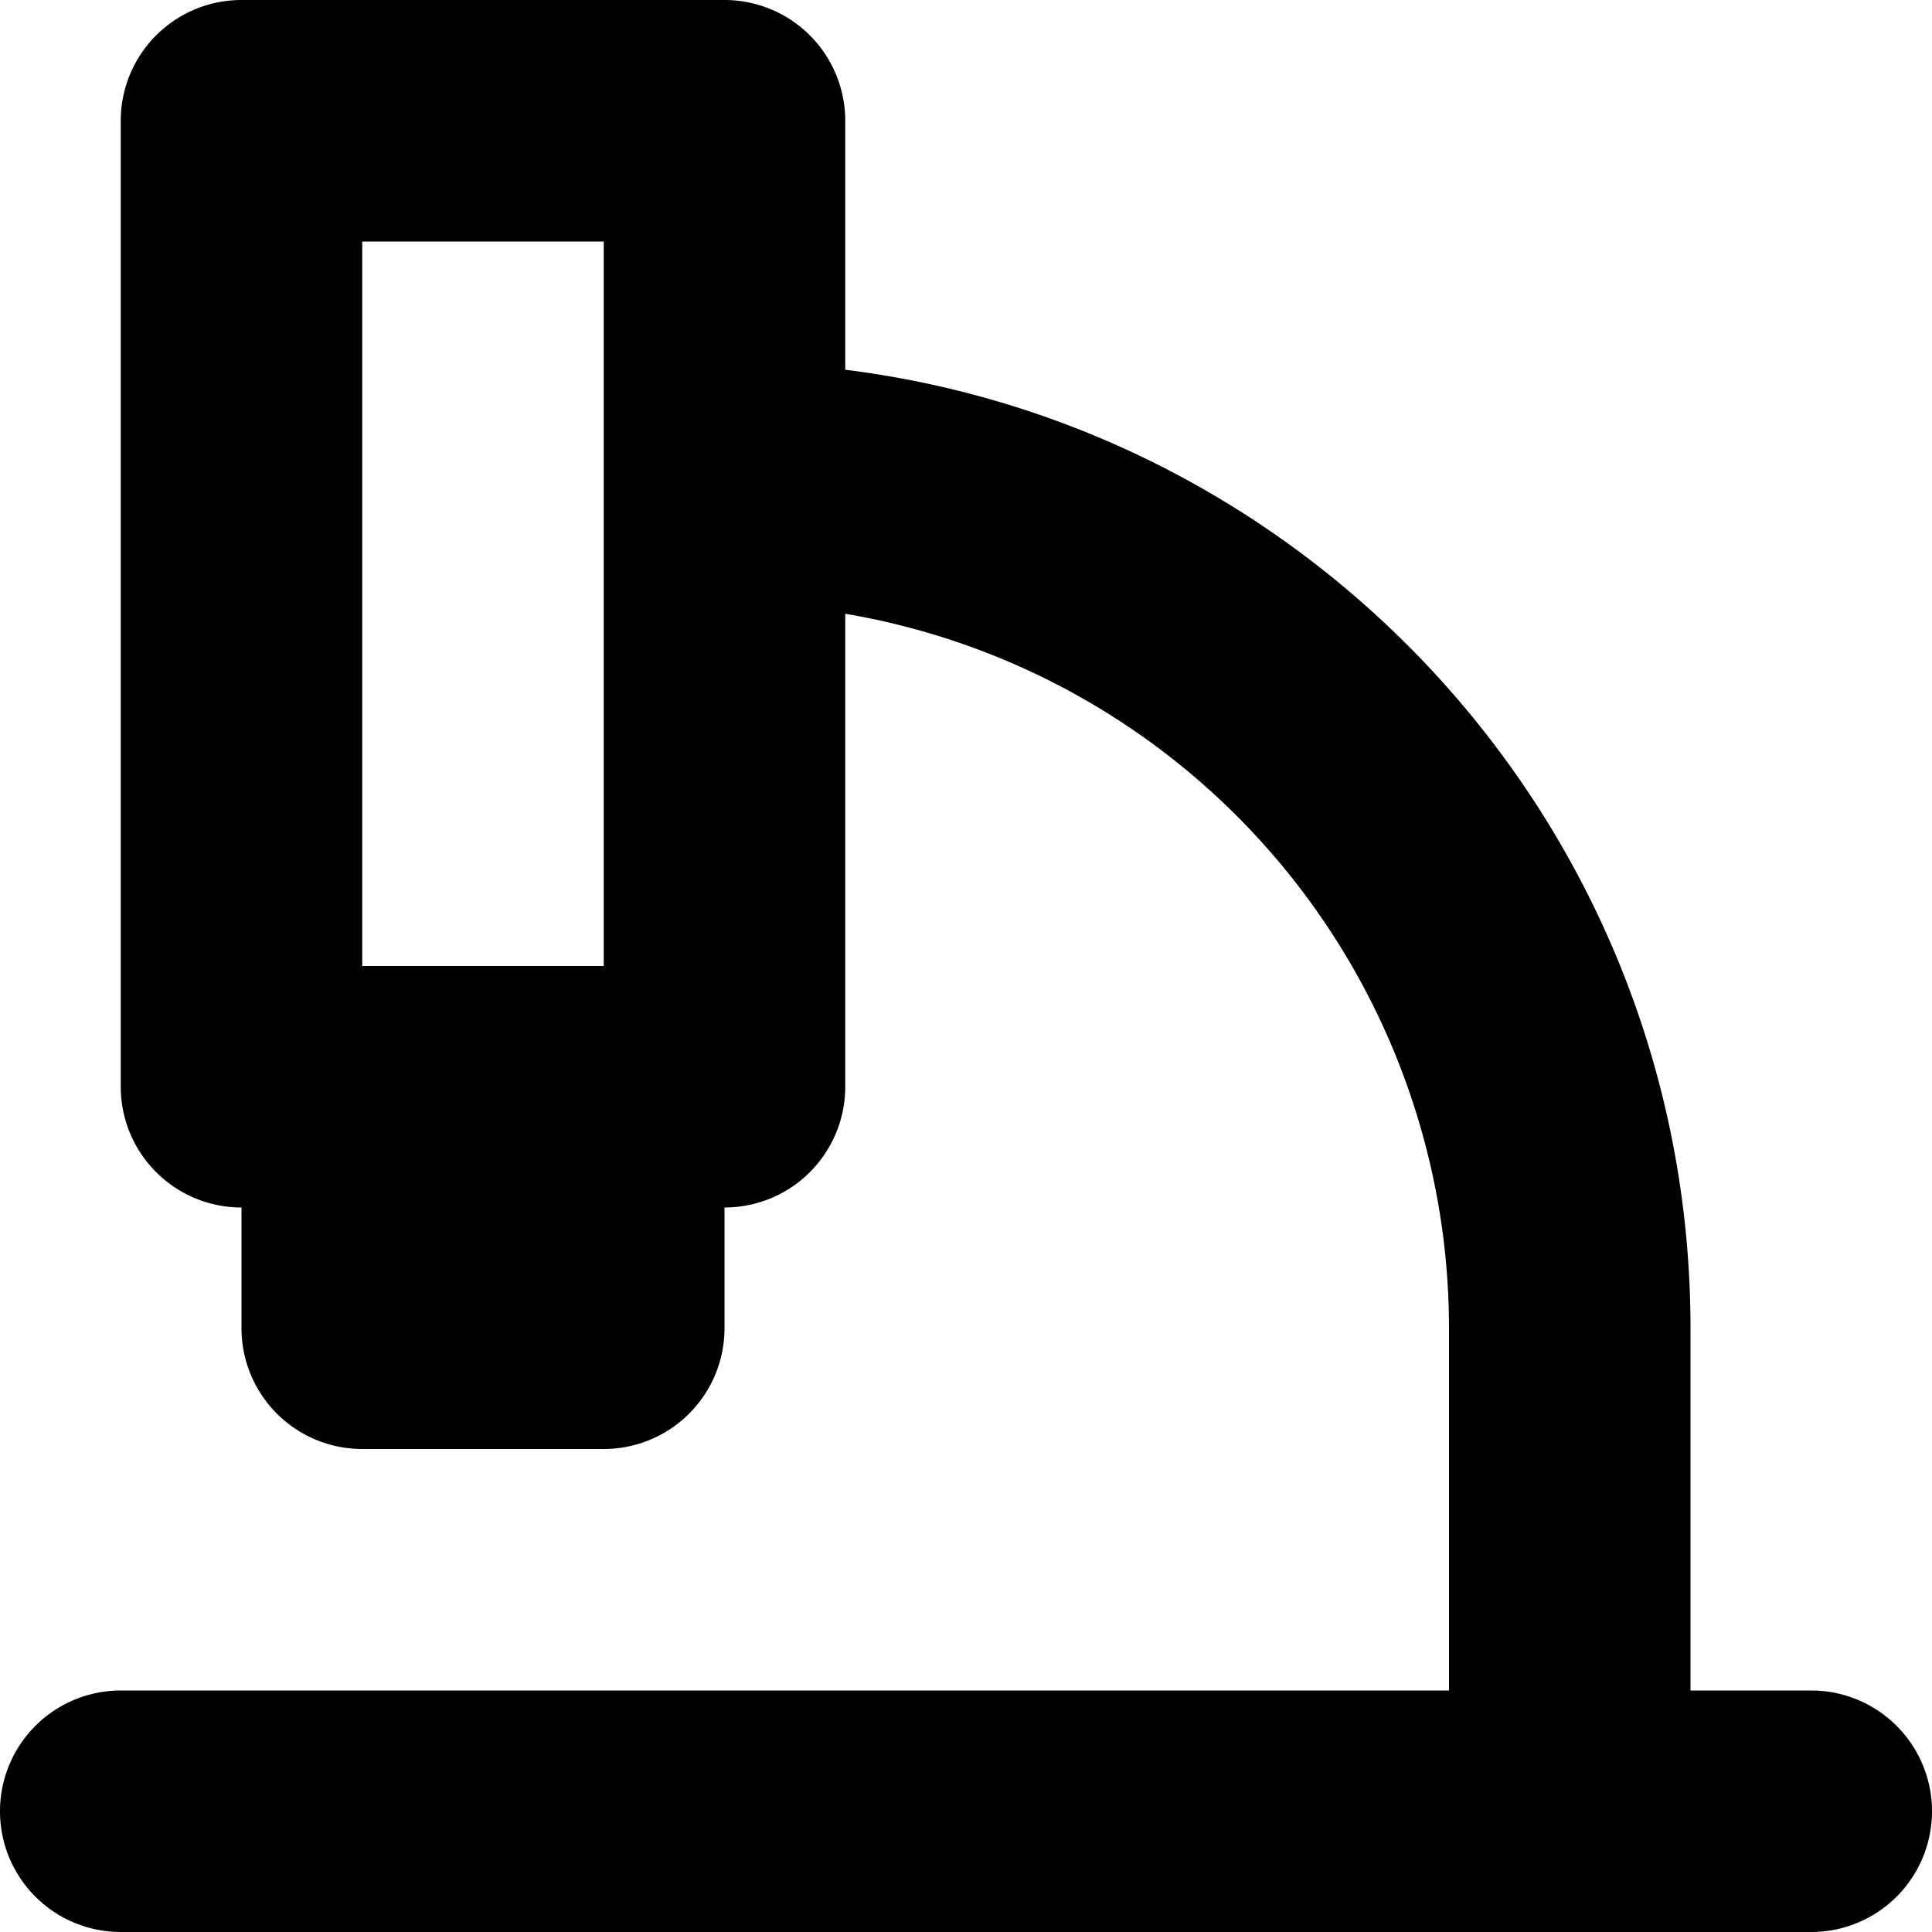 <svg width="16" height="16" viewBox="0 0 16 16" xmlns="http://www.w3.org/2000/svg"><path fill-rule="evenodd" clip-rule="evenodd" d="M3 8V2h2v6H3Zm4 1a1 1 0 0 1-1 1v1a1 1 0 0 1-1 1H3a1 1 0 0 1-1-1v-1a1 1 0 0 1-1-1V1a1 1 0 0 1 1-1h4a1 1 0 0 1 1 1v2.062c3.946.492 7 3.858 7 7.938v3h1a1 1 0 1 1 0 2H1a1 1 0 1 1 0-2h11v-3a6.002 6.002 0 0 0-5-5.917V9Z"/></svg>